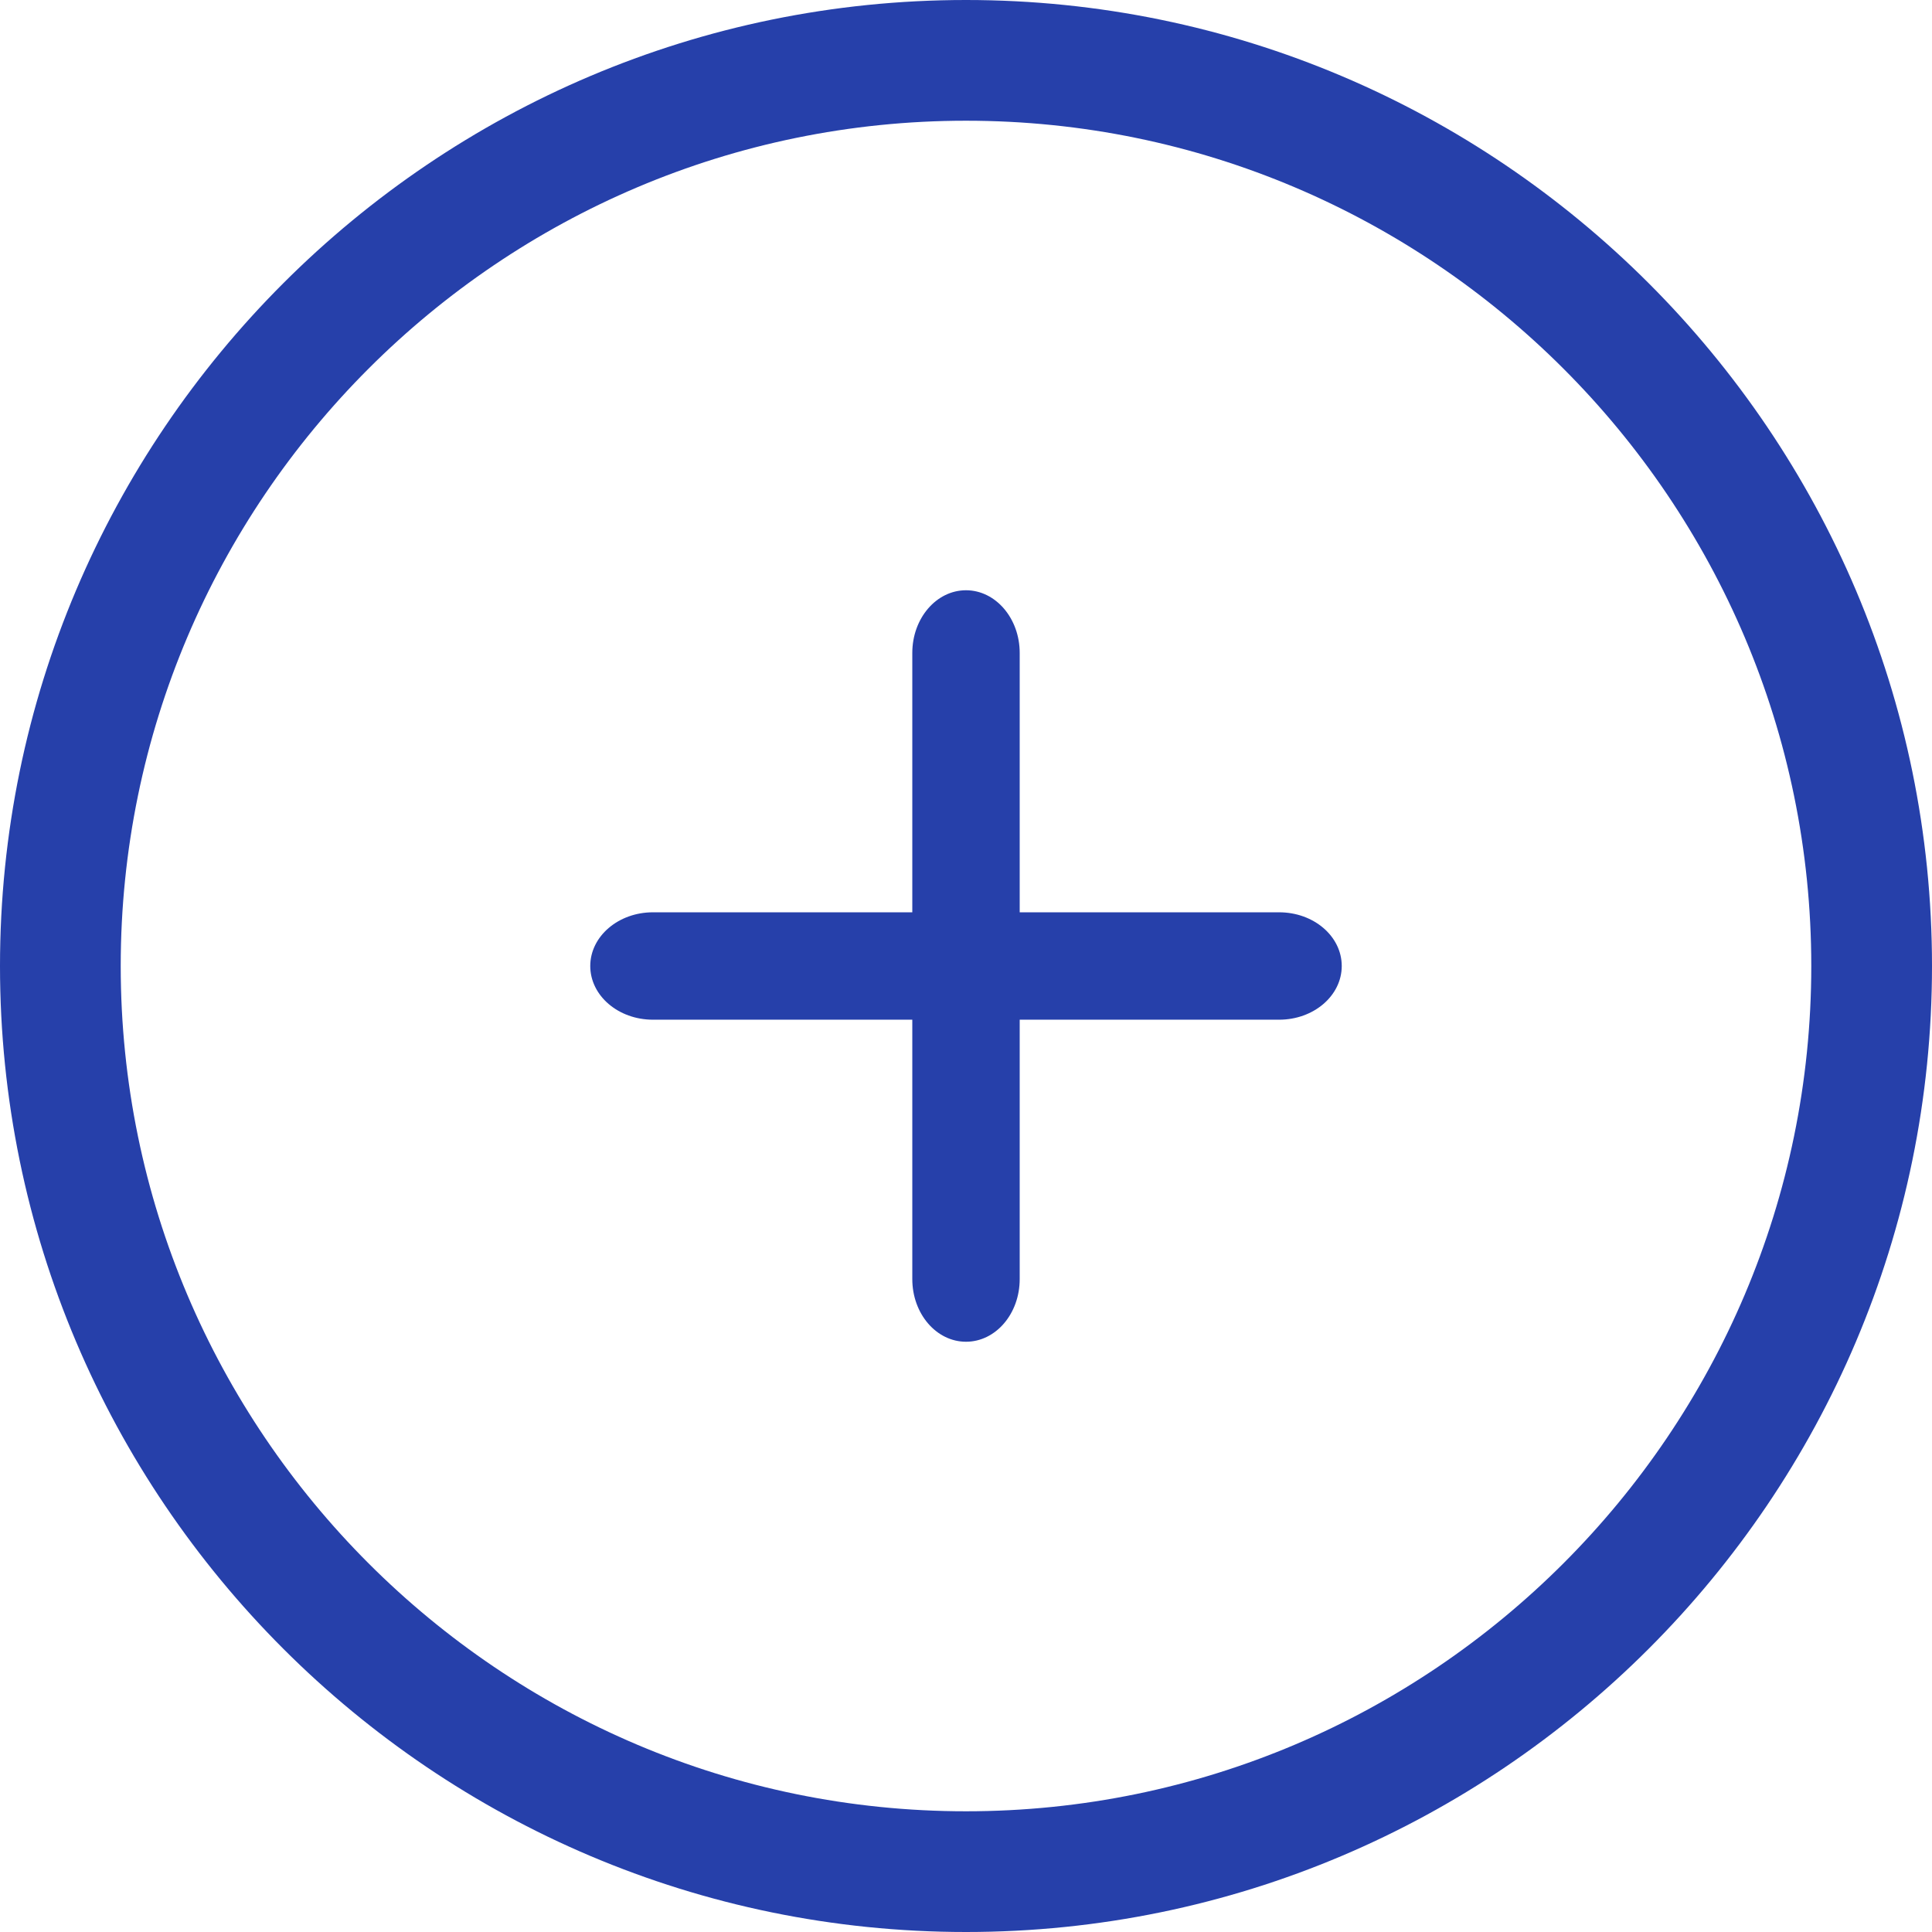 <svg xmlns="http://www.w3.org/2000/svg" width="29" height="29" viewBox="0 0 29 29"><g fill="#2640AA" fill-rule="evenodd"><path d="M14.5 29C6.505 29 0 22.495 0 14.5S6.505 0 14.5 0 29 6.505 29 14.5 22.495 29 14.5 29zm0-27.188C7.504 1.813 1.812 7.505 1.812 14.5S7.505 27.188 14.5 27.188 27.188 21.495 27.188 14.5 21.495 1.812 14.5 1.812z"/><path d="M19.2 15.306H9.8c-.518 0-.94-.36-.94-.806 0-.445.422-.806.94-.806h9.4c.52 0 .94.36.94.806 0 .445-.42.806-.94.806z"/><path d="M14.5 20.14c-.445 0-.806-.42-.806-.94V9.8c0-.518.36-.94.806-.94.445 0 .806.422.806.94v9.4c0 .52-.36.94-.806.94z"/></g></svg>
